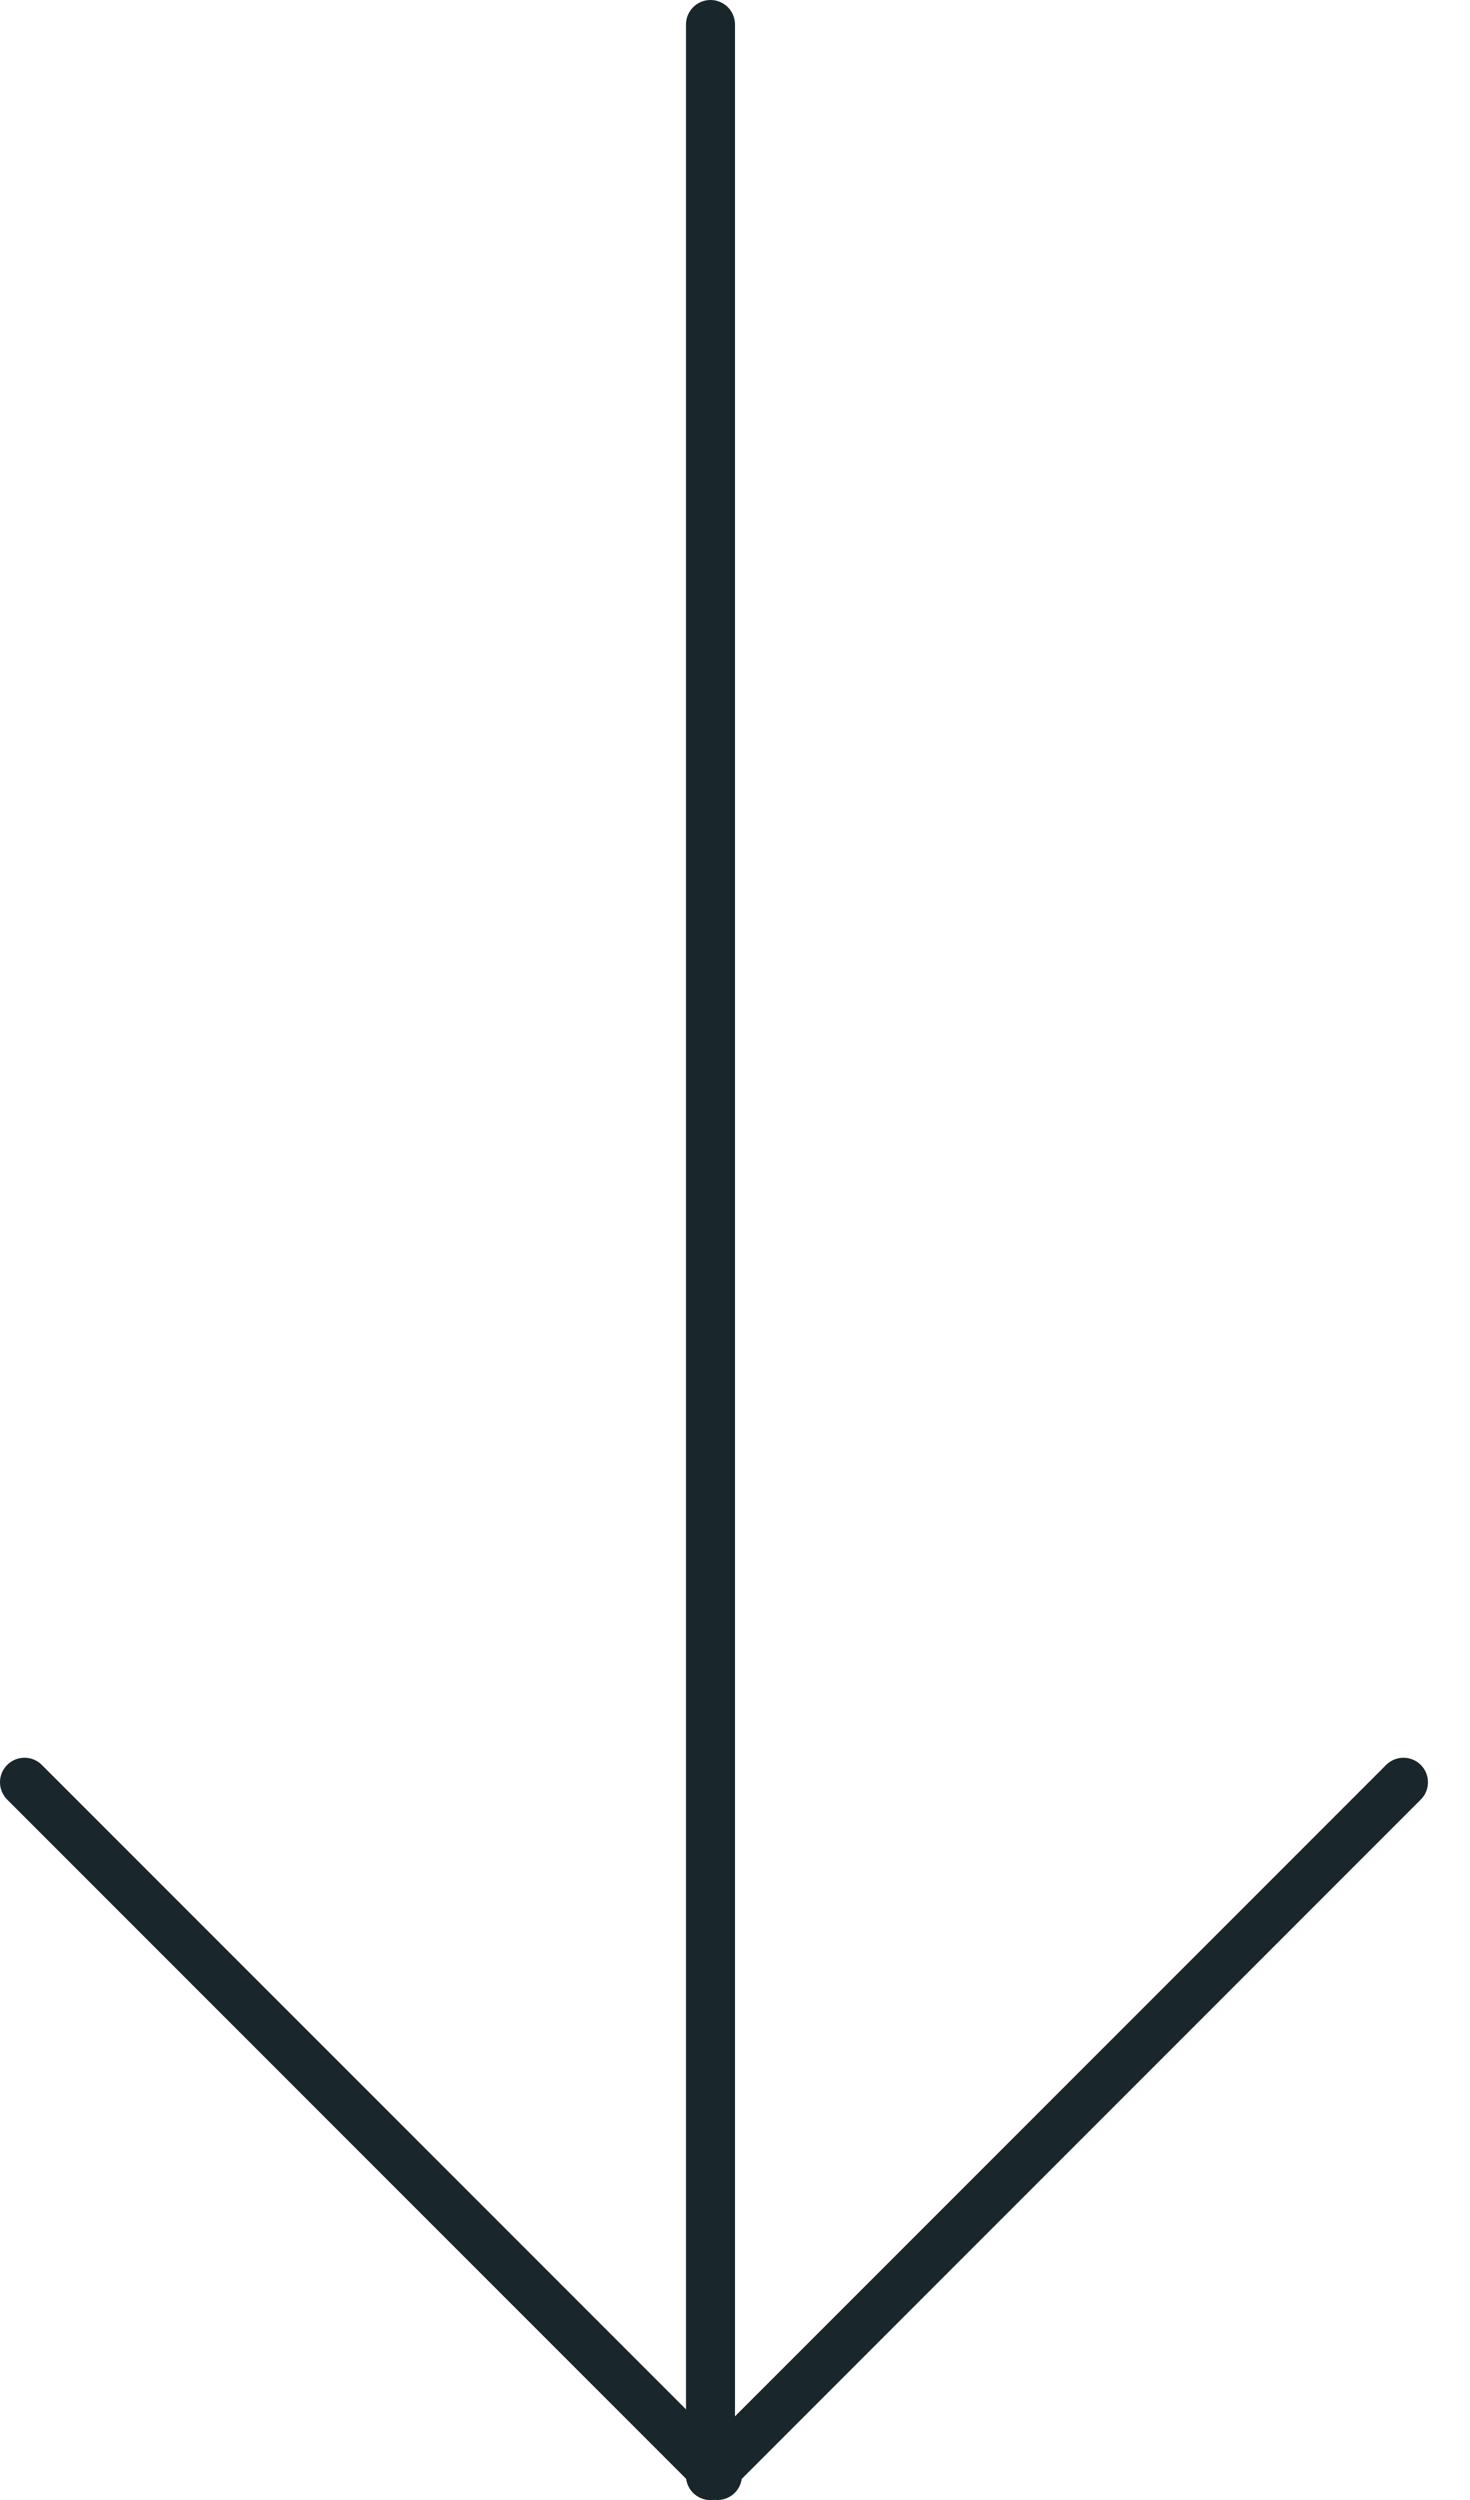 <?xml version="1.0" encoding="UTF-8"?>
<svg width="30px" height="51px" viewBox="0 0 30 51" version="1.1" xmlns="http://www.w3.org/2000/svg" xmlns:xlink="http://www.w3.org/1999/xlink">
    <!-- Generator: Sketch 49.2 (51160) - http://www.bohemiancoding.com/sketch -->
    <title>icons/down-arrow</title>
    <desc>Created with Sketch.</desc>
    <defs></defs>
    <g id="Designs-(Light)" stroke="none" stroke-width="1" fill="none" fill-rule="evenodd" stroke-linecap="round" stroke-linejoin="round">
        <g id="Mike-King---Home" transform="translate(-706, -913)" stroke="#19262C">
            <g id="Group" transform="translate(706, 913)">
                <g id="icons/down-arrow">
                    <g id="Line">
                        <path d="M14.5,0.5 L14.5,50.5"></path>
                        <path d="M14.5,50.5 L28.642,36.358"></path>
                        <path d="M0.5,50.5 L14.642,36.358" transform="translate(7.571, 43.429) scale(-1, 1) translate(-7.571, -43.429) "></path>
                    </g>
                </g>
            </g>
        </g>
    </g>
</svg>
